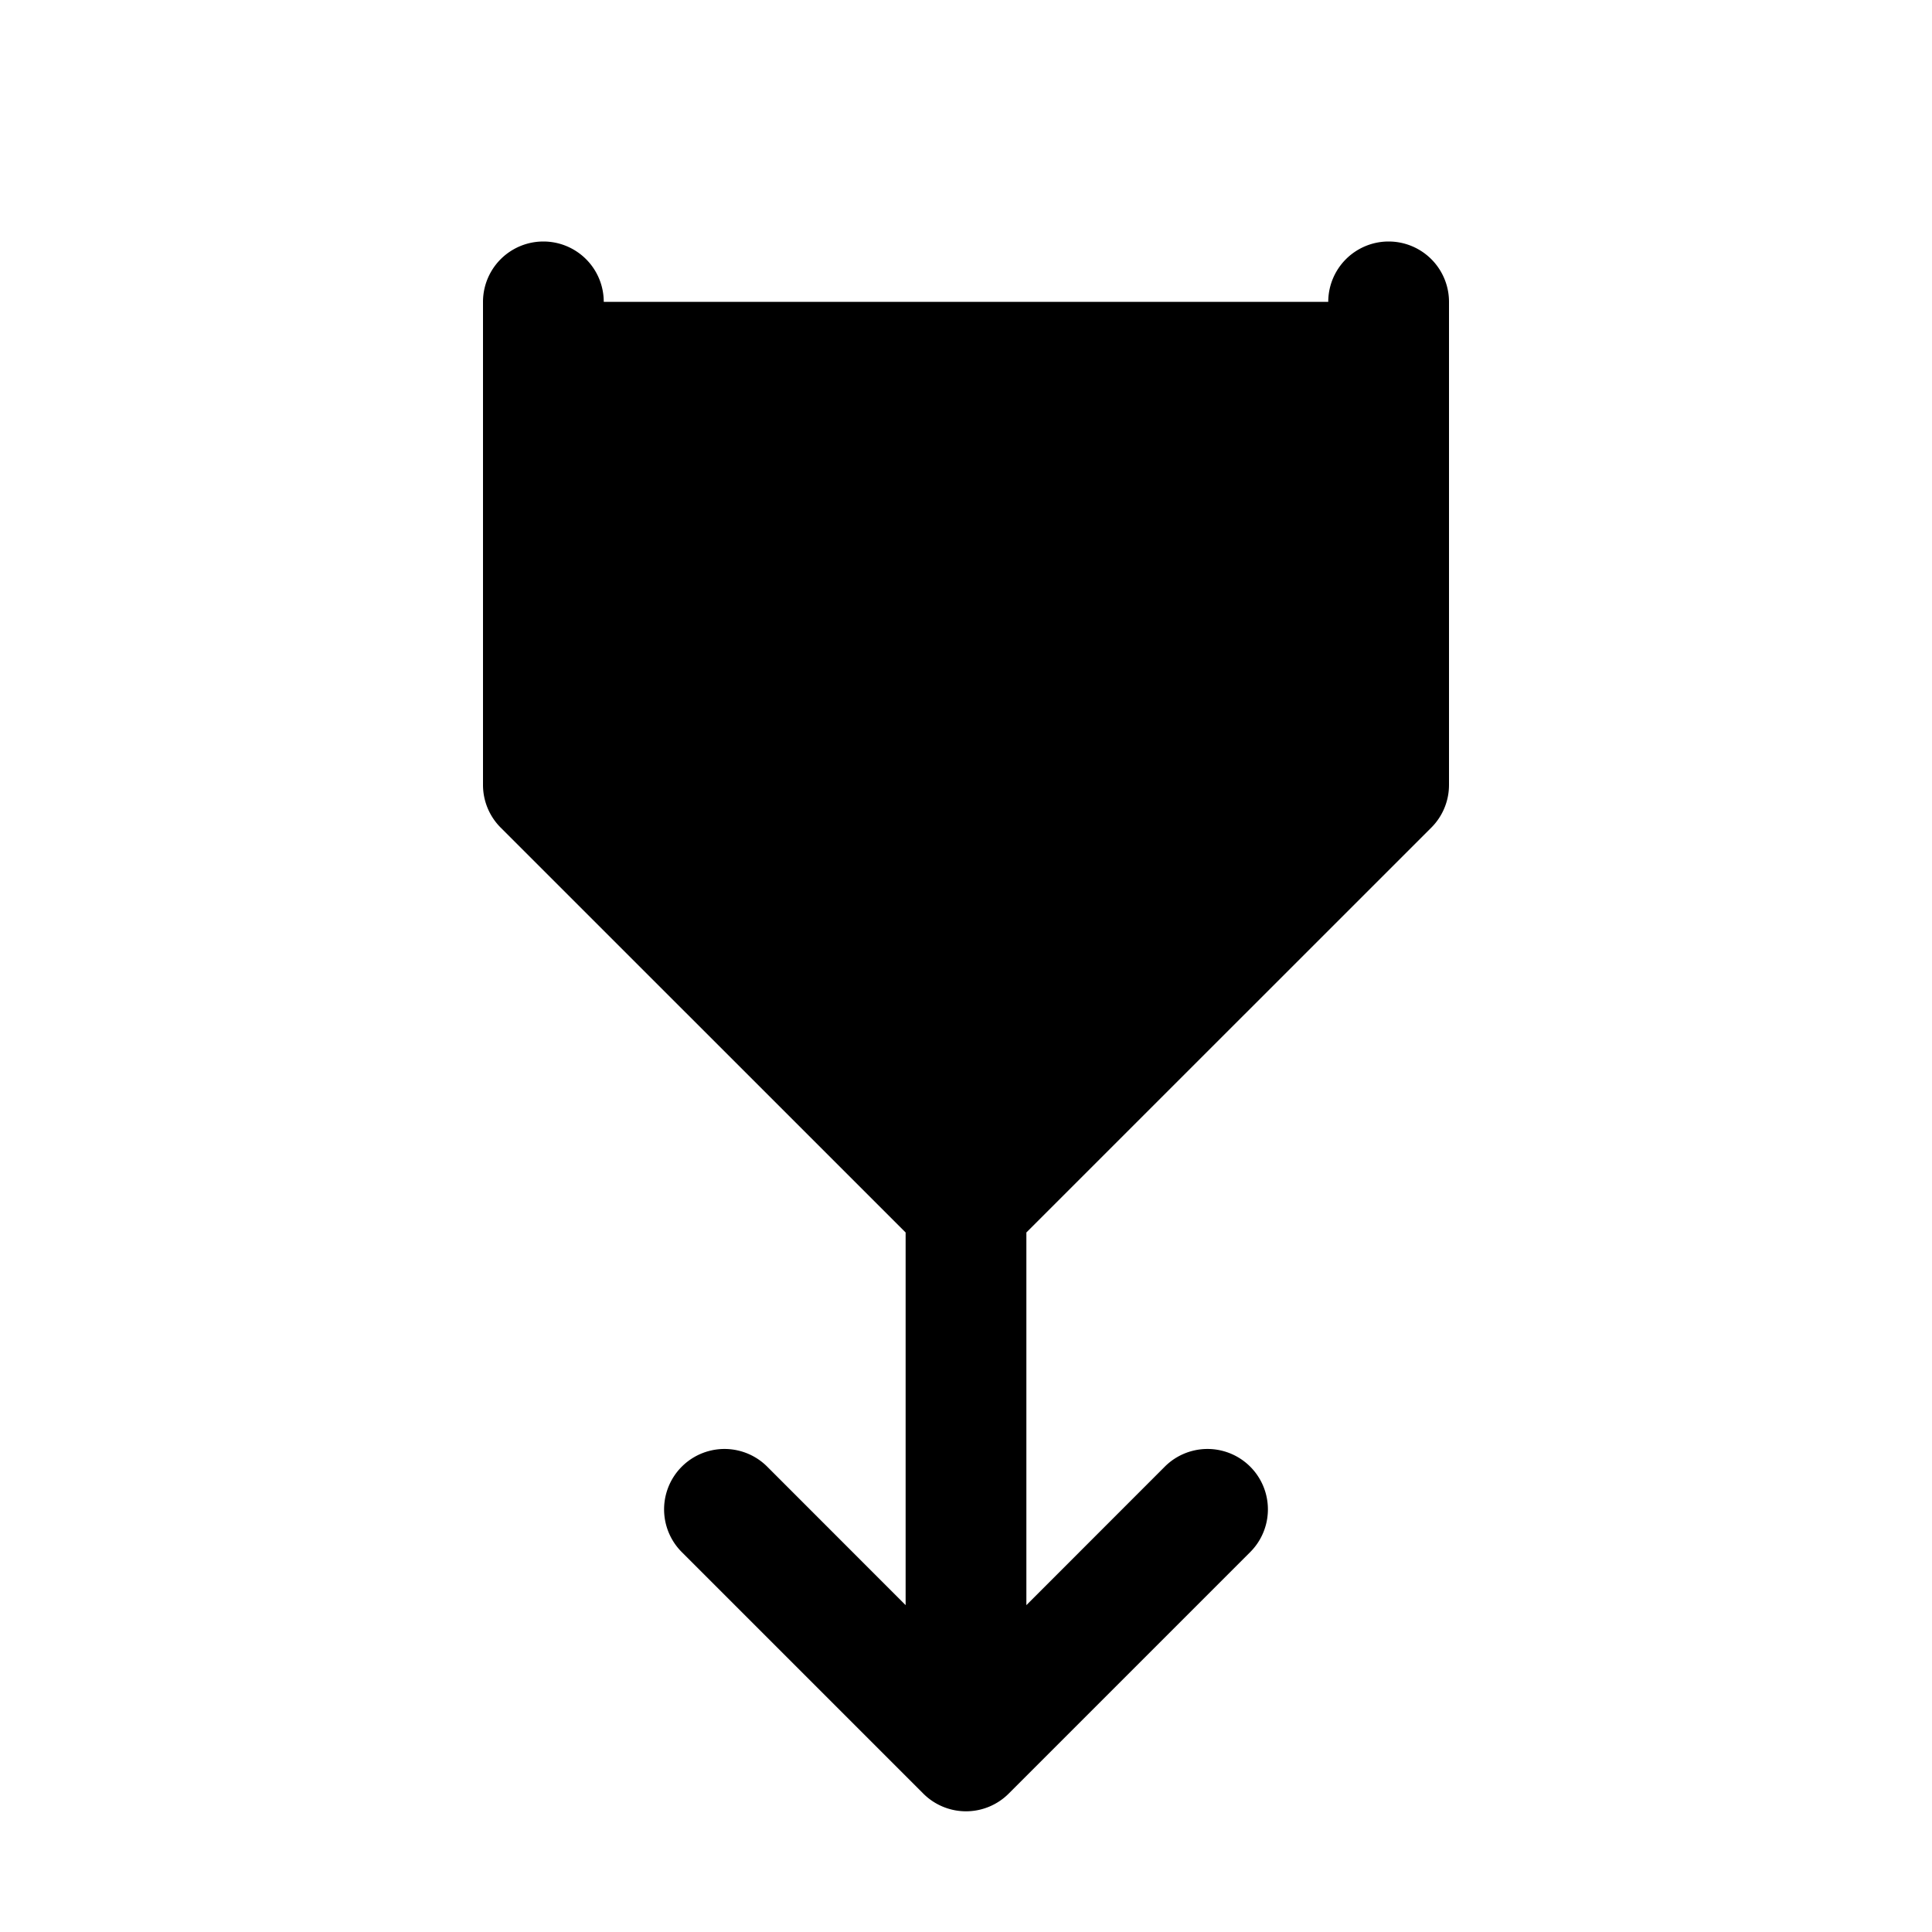 <svg xmlns="http://www.w3.org/2000/svg" width="24" height="24" viewBox="0 0 256 256">
    <path d="M184,40v64l-56,56L72,104V40Z" class="pr-icon-duotone-secondary"/>
    <path d="M192,40v64a8,8,0,0,1-2.34,5.66L136,163.31v49.38l18.34-18.35a8,8,0,0,1,11.32,11.32l-32,32a8,8,0,0,1-11.32,0l-32-32a8,8,0,0,1,11.32-11.32L120,212.69V163.31L66.34,109.66A8,8,0,0,1,64,104V40a8,8,0,0,1,16,0v60.69l48,48,48-48V40a8,8,0,0,1,16,0Z"/>
</svg>